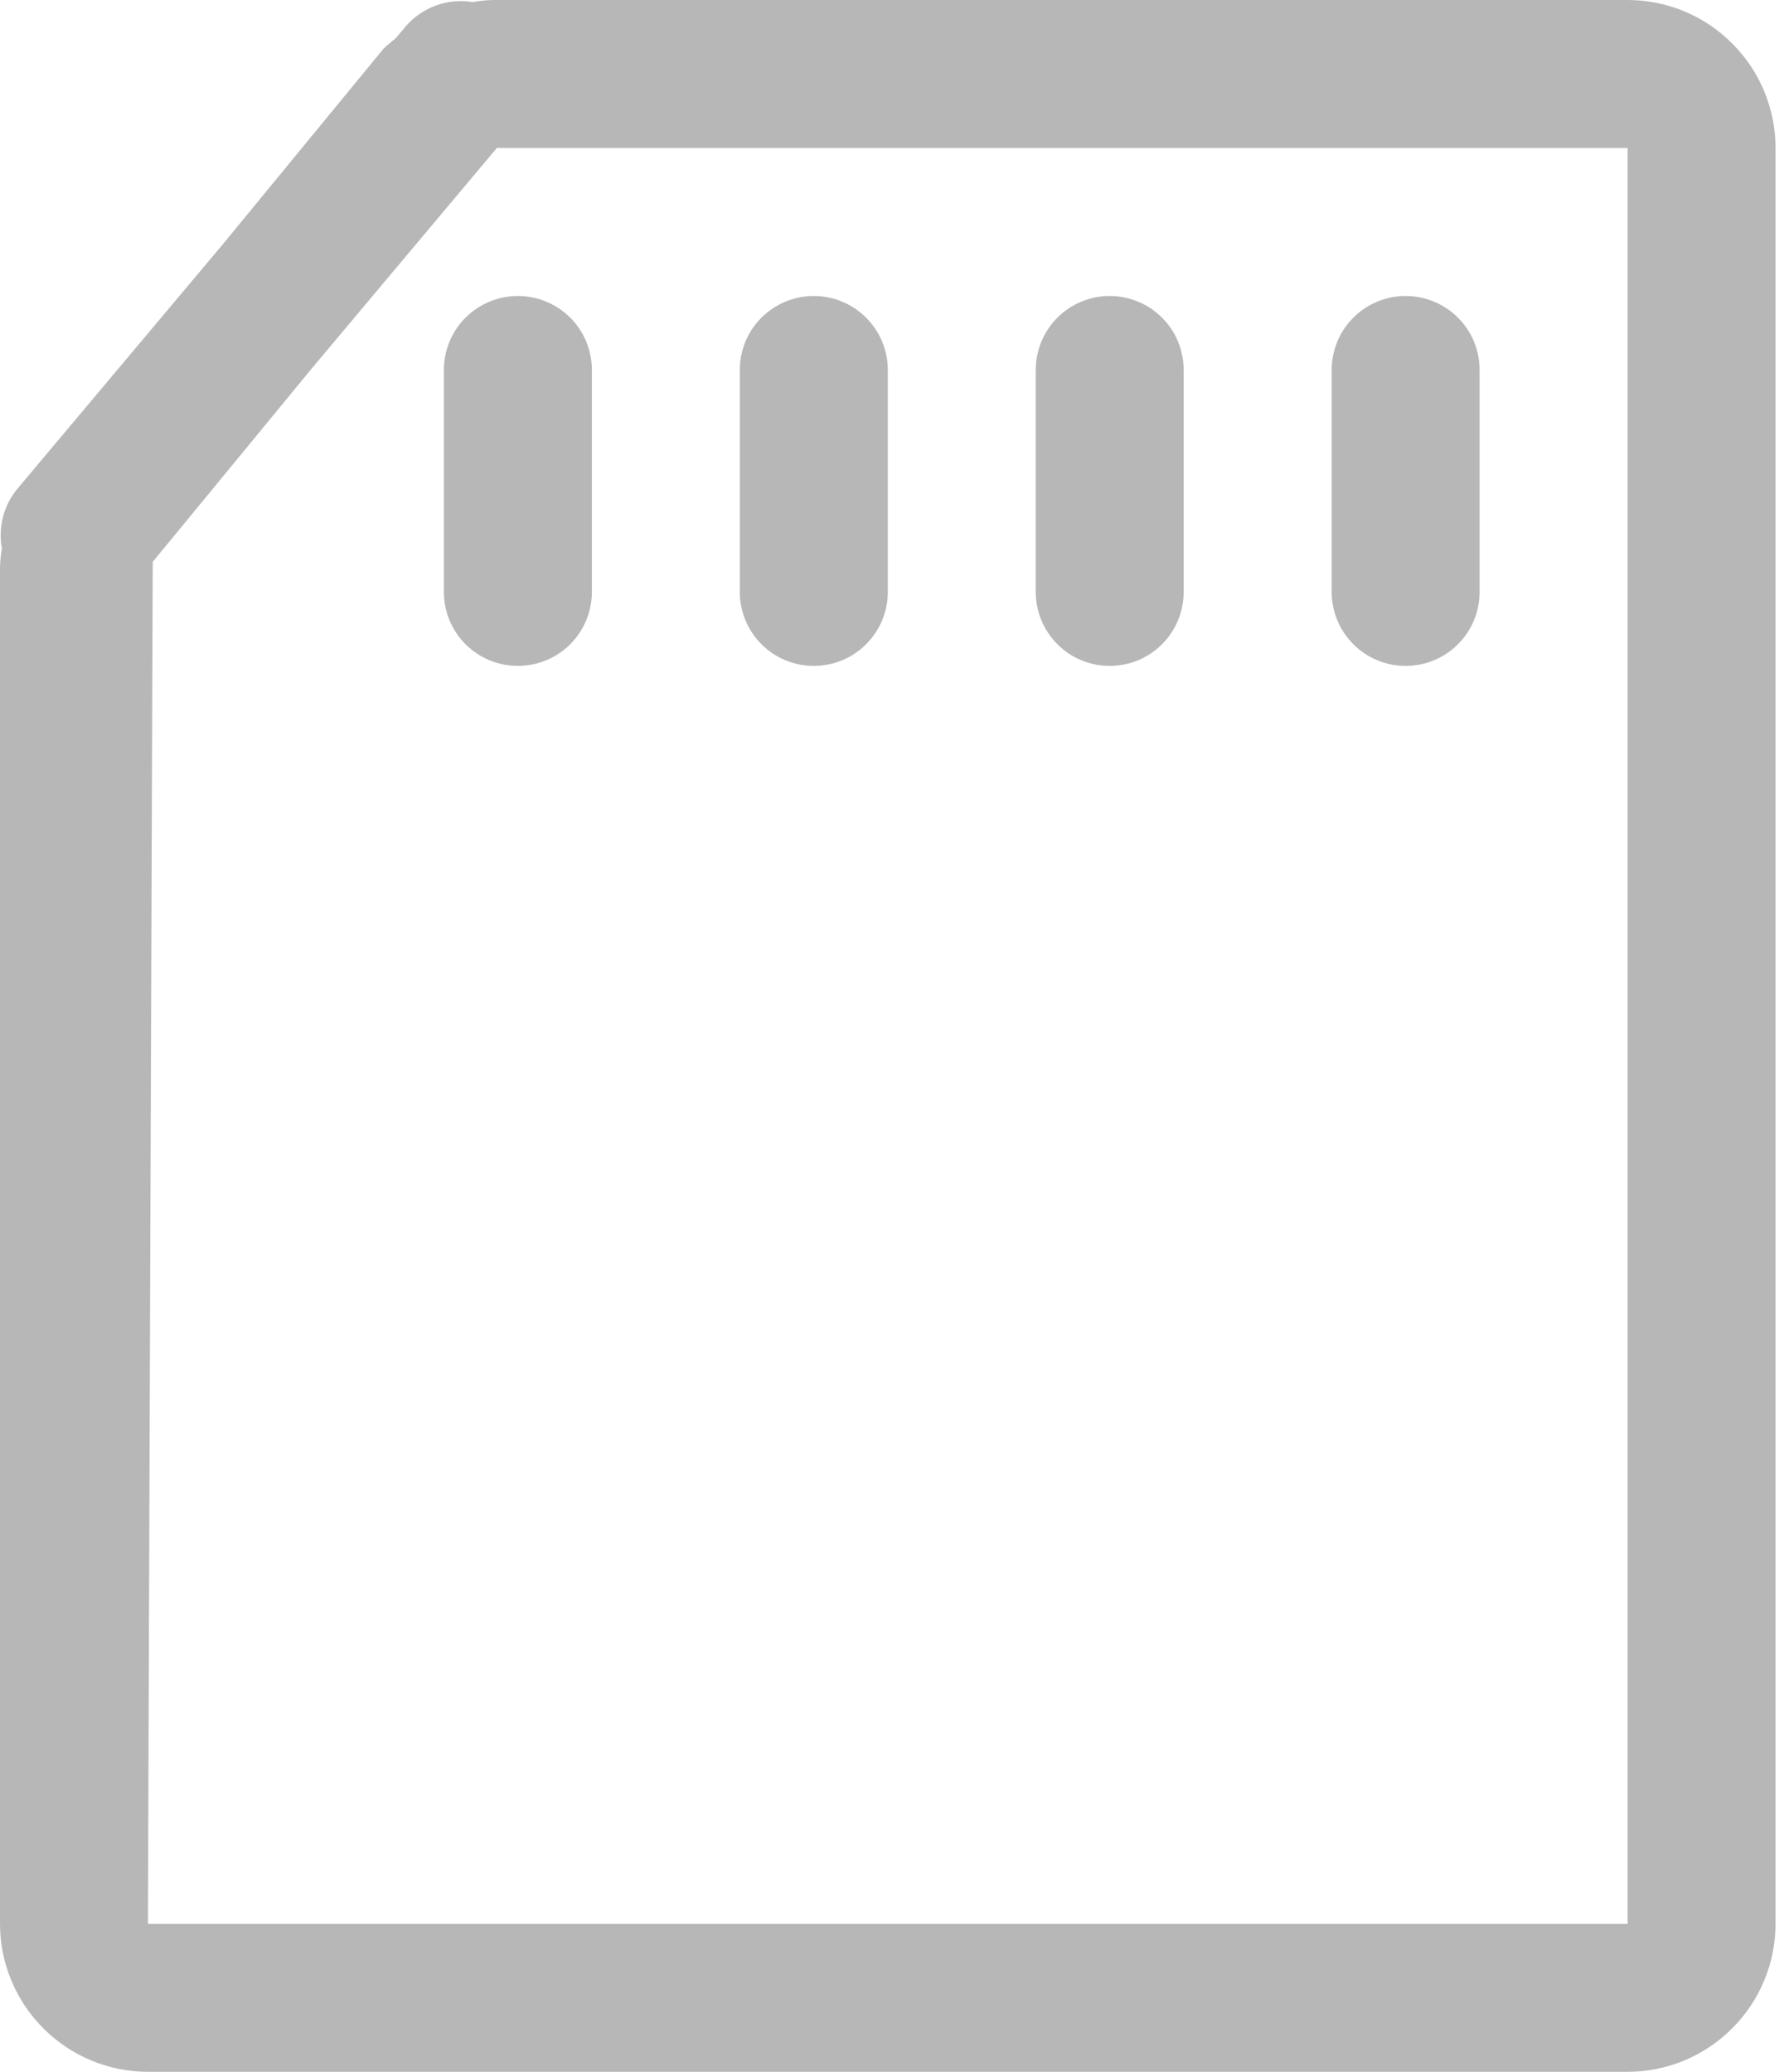 <svg width="19" height="22" viewBox="0 0 19 22" fill="none" xmlns="http://www.w3.org/2000/svg">
<path d="M17.286 0H5.236C5.163 0.002 5.09 0.009 5.019 0.022C4.888 0.001 4.754 0.013 4.63 0.058C4.506 0.104 4.395 0.18 4.309 0.28L4.203 0.406C4.16 0.443 4.116 0.474 4.074 0.516L2.368 2.592L0.184 5.191C0.112 5.278 0.06 5.38 0.032 5.489C0.004 5.598 -0.001 5.712 0.02 5.823C0.009 5.889 0.002 5.955 0 6.022V20.429C0 20.845 0.166 21.245 0.461 21.539C0.755 21.834 1.155 22 1.571 22H17.286C17.702 22 18.102 21.834 18.396 21.539C18.691 21.245 18.857 20.845 18.857 20.429V1.571C18.857 1.155 18.691 0.755 18.396 0.461C18.102 0.166 17.702 0 17.286 0ZM17.286 20.429H1.571L1.622 5.966L3.329 3.891L5.277 1.571L17.286 1.571V20.429Z" fill="#B7B7B7"/>
<path d="M14.928 7.071C15.137 7.071 15.337 6.989 15.484 6.841C15.632 6.694 15.714 6.494 15.714 6.286V3.929C15.714 3.72 15.632 3.52 15.484 3.373C15.337 3.226 15.137 3.143 14.928 3.143C14.72 3.143 14.52 3.226 14.373 3.373C14.226 3.52 14.143 3.72 14.143 3.929V6.286C14.143 6.494 14.226 6.694 14.373 6.841C14.52 6.989 14.72 7.071 14.928 7.071Z" fill="#B7B7B7"/>
<path d="M11.786 7.071C11.994 7.071 12.194 6.989 12.341 6.841C12.489 6.694 12.571 6.494 12.571 6.286V3.929C12.571 3.72 12.489 3.52 12.341 3.373C12.194 3.226 11.994 3.143 11.786 3.143C11.577 3.143 11.377 3.226 11.23 3.373C11.083 3.52 11 3.72 11 3.929V6.286C11 6.494 11.083 6.694 11.23 6.841C11.377 6.989 11.577 7.071 11.786 7.071Z" fill="#B7B7B7"/>
<path d="M8.643 7.071C8.851 7.071 9.051 6.989 9.198 6.841C9.346 6.694 9.429 6.494 9.429 6.286V3.929C9.429 3.72 9.346 3.52 9.198 3.373C9.051 3.226 8.851 3.143 8.643 3.143C8.435 3.143 8.235 3.226 8.087 3.373C7.94 3.52 7.857 3.72 7.857 3.929V6.286C7.857 6.494 7.94 6.694 8.087 6.841C8.235 6.989 8.435 7.071 8.643 7.071Z" fill="#B7B7B7"/>
<path d="M4.714 3.929V6.286C4.714 6.494 4.797 6.694 4.944 6.841C5.092 6.989 5.292 7.071 5.5 7.071C5.708 7.071 5.908 6.989 6.056 6.841C6.203 6.694 6.286 6.494 6.286 6.286V3.929C6.286 3.72 6.203 3.52 6.056 3.373C5.908 3.226 5.708 3.143 5.5 3.143C5.292 3.143 5.092 3.226 4.944 3.373C4.797 3.52 4.714 3.72 4.714 3.929Z" fill="#B7B7B7"/>
</svg>
